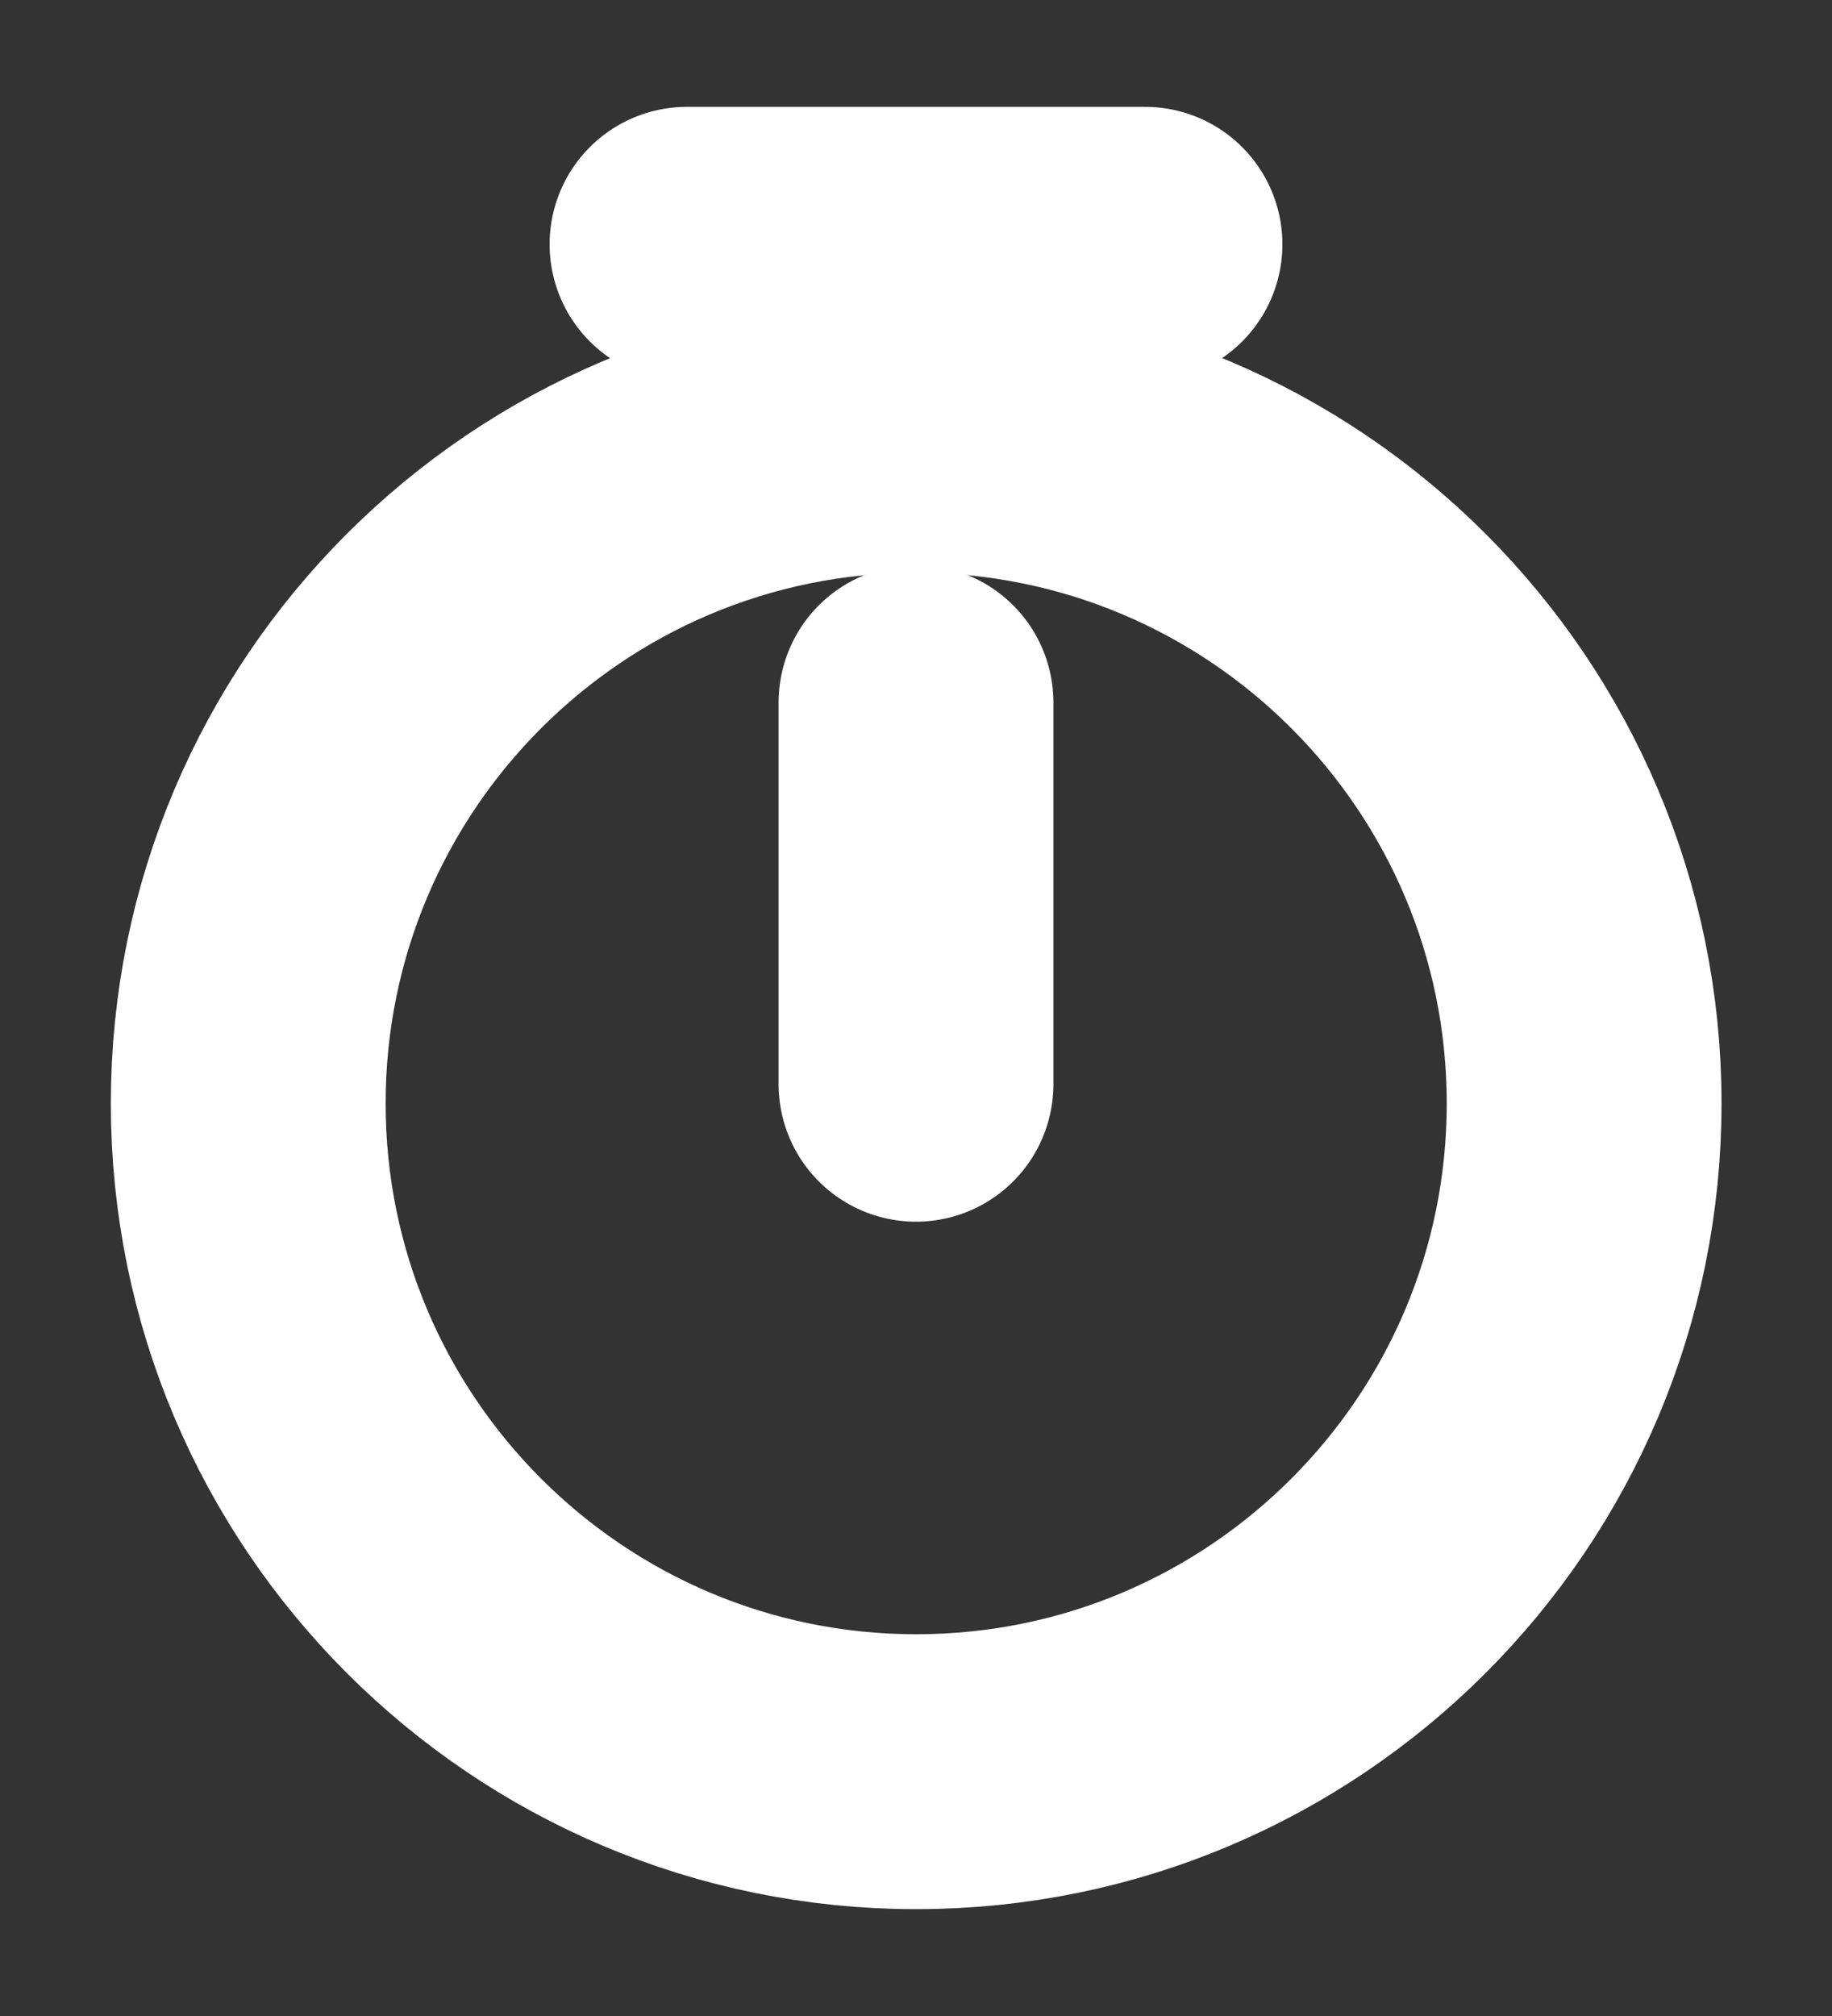 <svg width="10" height="11" viewBox="0 0 10 11" fill="none" xmlns="http://www.w3.org/2000/svg">
<rect x="0" y="0" width="10" height="11" fill="#333333" stroke="none"/>
<path d="M8.647 6.021C8.647 8.033 7.014 9.667 5.001 9.667C2.989 9.667 1.355 8.033 1.355 6.021C1.355 4.008 2.989 2.375 5.001 2.375C7.014 2.375 8.647 4.008 8.647 6.021Z" stroke="white" stroke-width="1.5" stroke-linecap="round" stroke-linejoin="round"/>
<path d="M5 3.833V5.916" stroke="white" stroke-width="1.5" stroke-linecap="round" stroke-linejoin="round"/>
<path d="M3.75 1.333H6.25" stroke="white" stroke-width="1.5" stroke-miterlimit="10" stroke-linecap="round" stroke-linejoin="round"/>
</svg>
